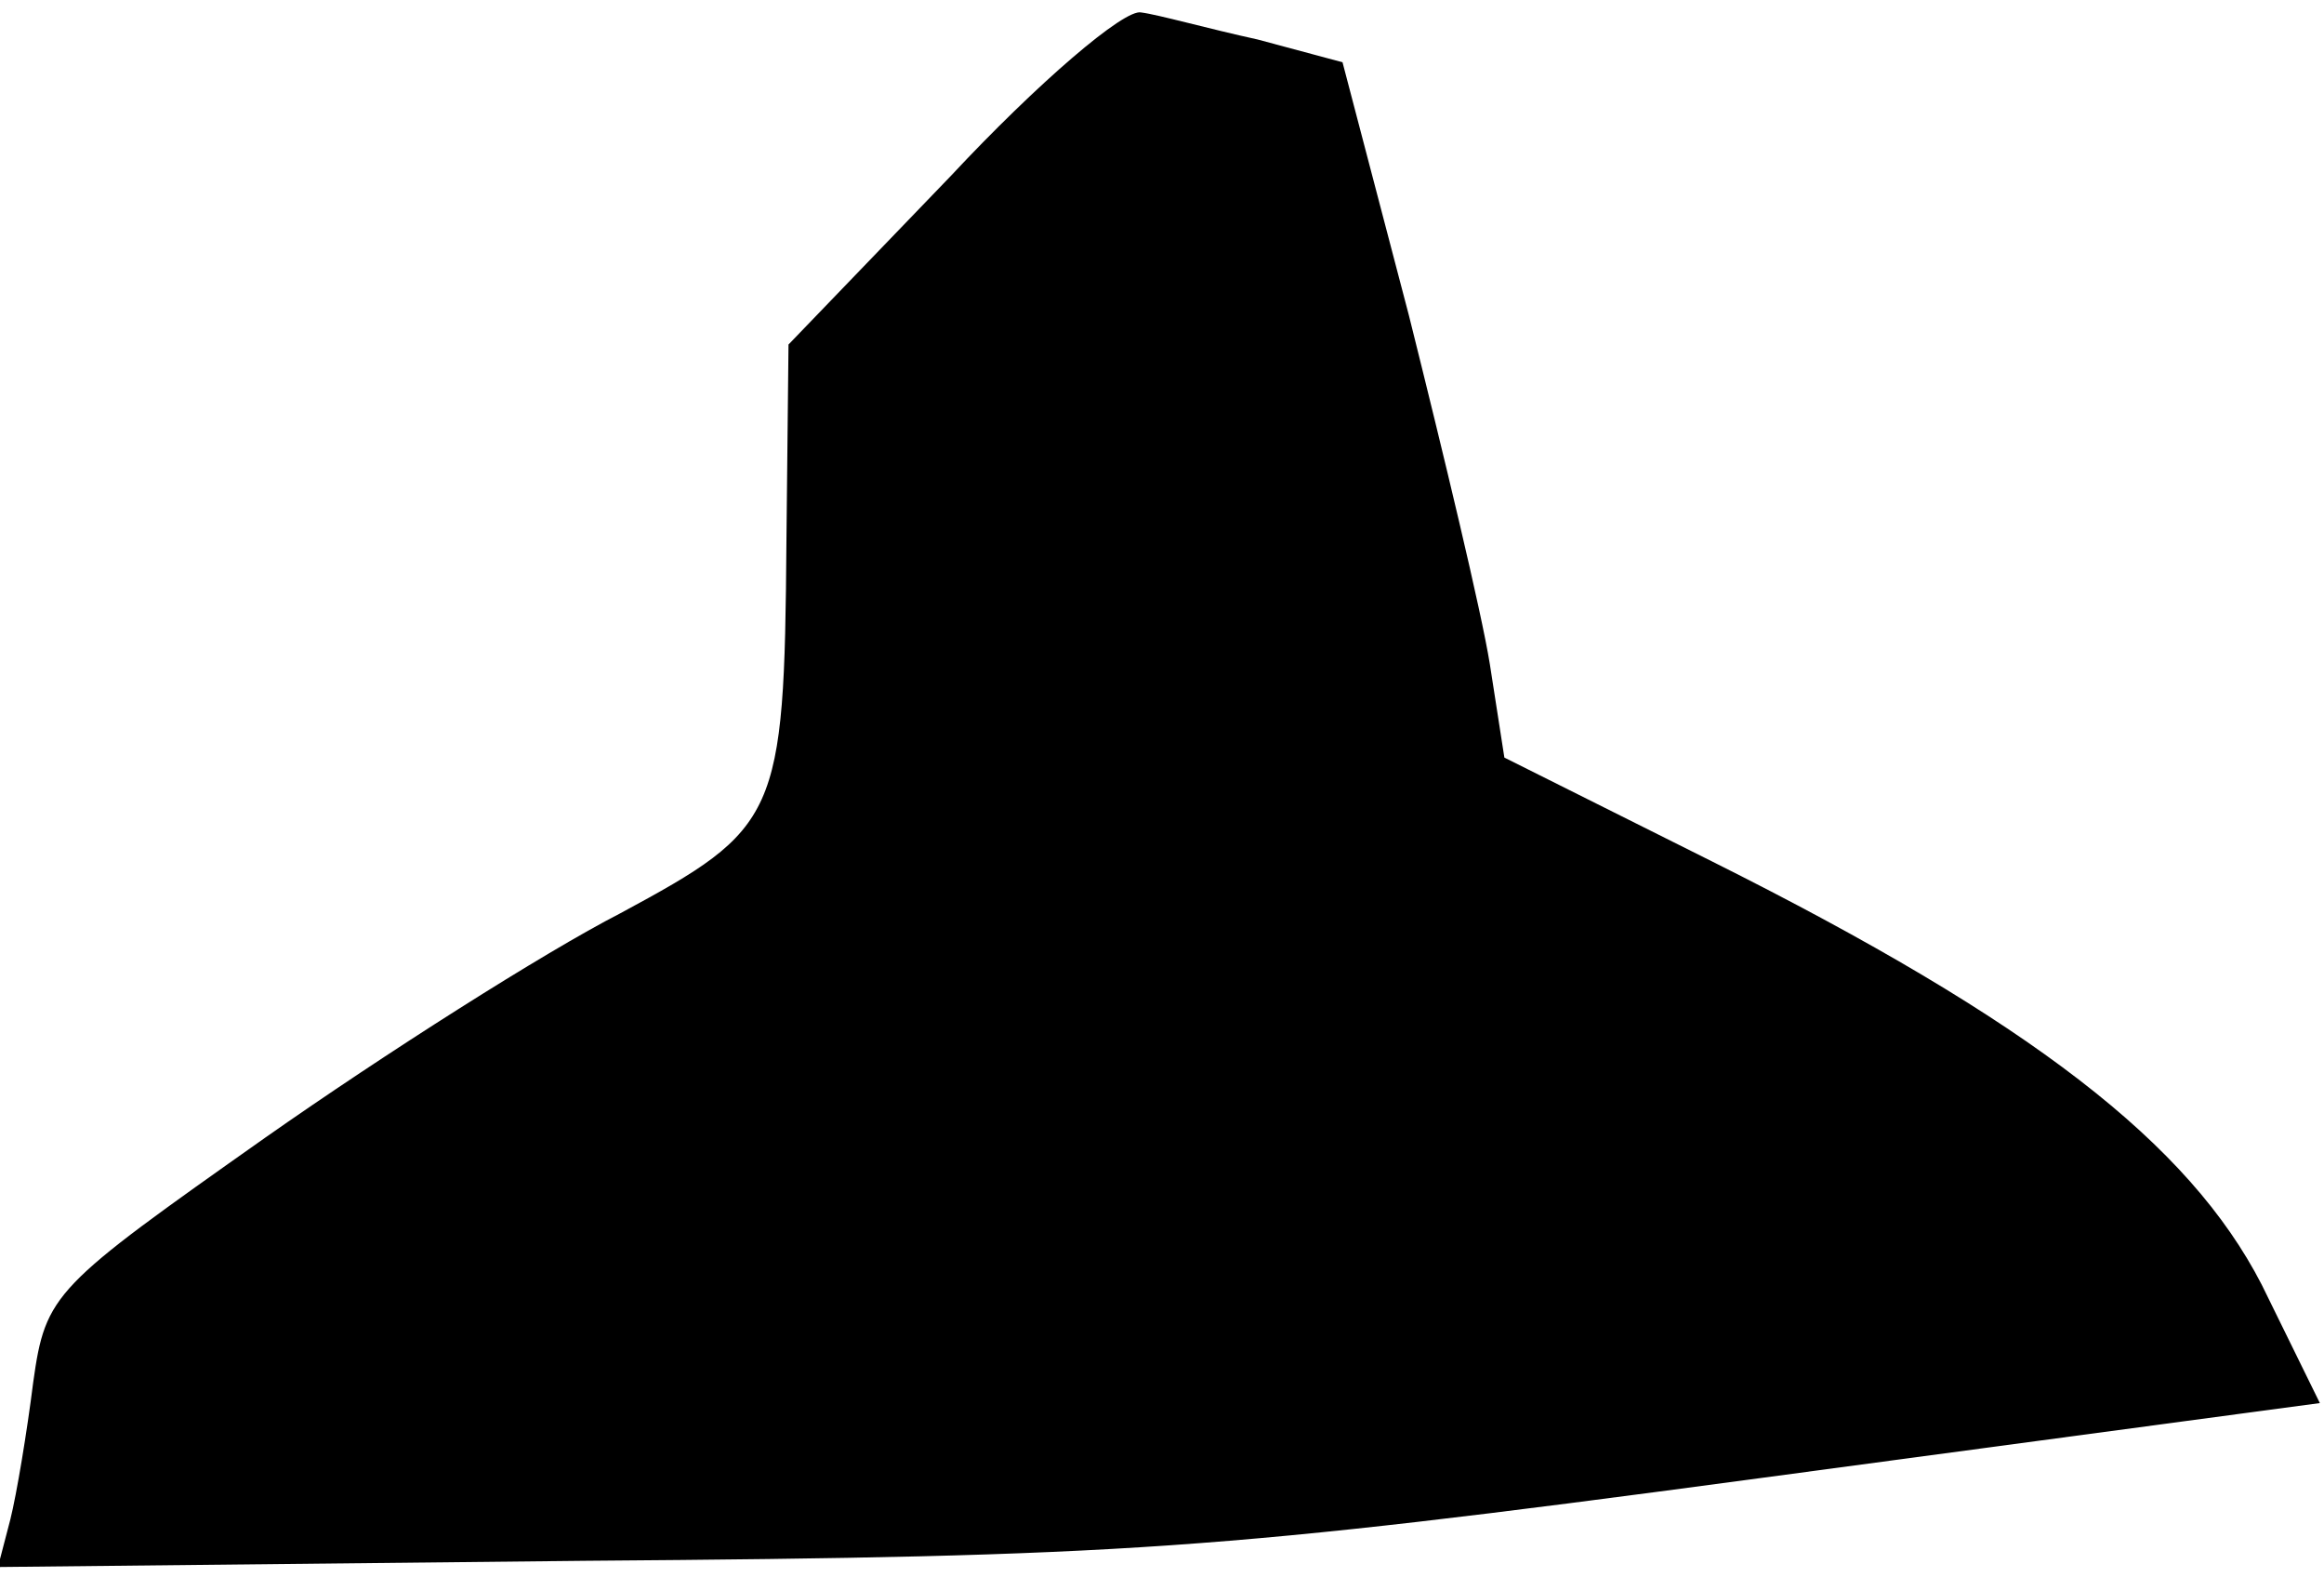 <?xml version="1.0" standalone="no"?>
<!DOCTYPE svg PUBLIC "-//W3C//DTD SVG 20010904//EN"
 "http://www.w3.org/TR/2001/REC-SVG-20010904/DTD/svg10.dtd">
<svg version="1.0" xmlns="http://www.w3.org/2000/svg"
 width="112pt" height="76pt" viewBox="0 0 112 76"
 preserveAspectRatio="xMidYMid meet">
<g transform="translate(0,76) scale(0.1,-0.1)"
fill="#000000" stroke="none">
<path fill="#000000" stroke="none" d="M458 675 l-78 -81 -1 -95 c-1 -133 -4
-138 -80 -179 -37 -19 -114 -68 -171 -108 -102 -72 -106 -75 -112 -118 -3 -24
-8 -54 -11 -66 l-6 -23 283 3 c260 2 306 5 560 39 l276 37 -28 57 c-35 68
-111 127 -265 204 l-100 50 -7 45 c-4 25 -22 100 -39 168 l-32 122 -41 11
c-23 5 -48 12 -56 13 -8 2 -50 -34 -92 -79z"/>
</g>
</svg>
